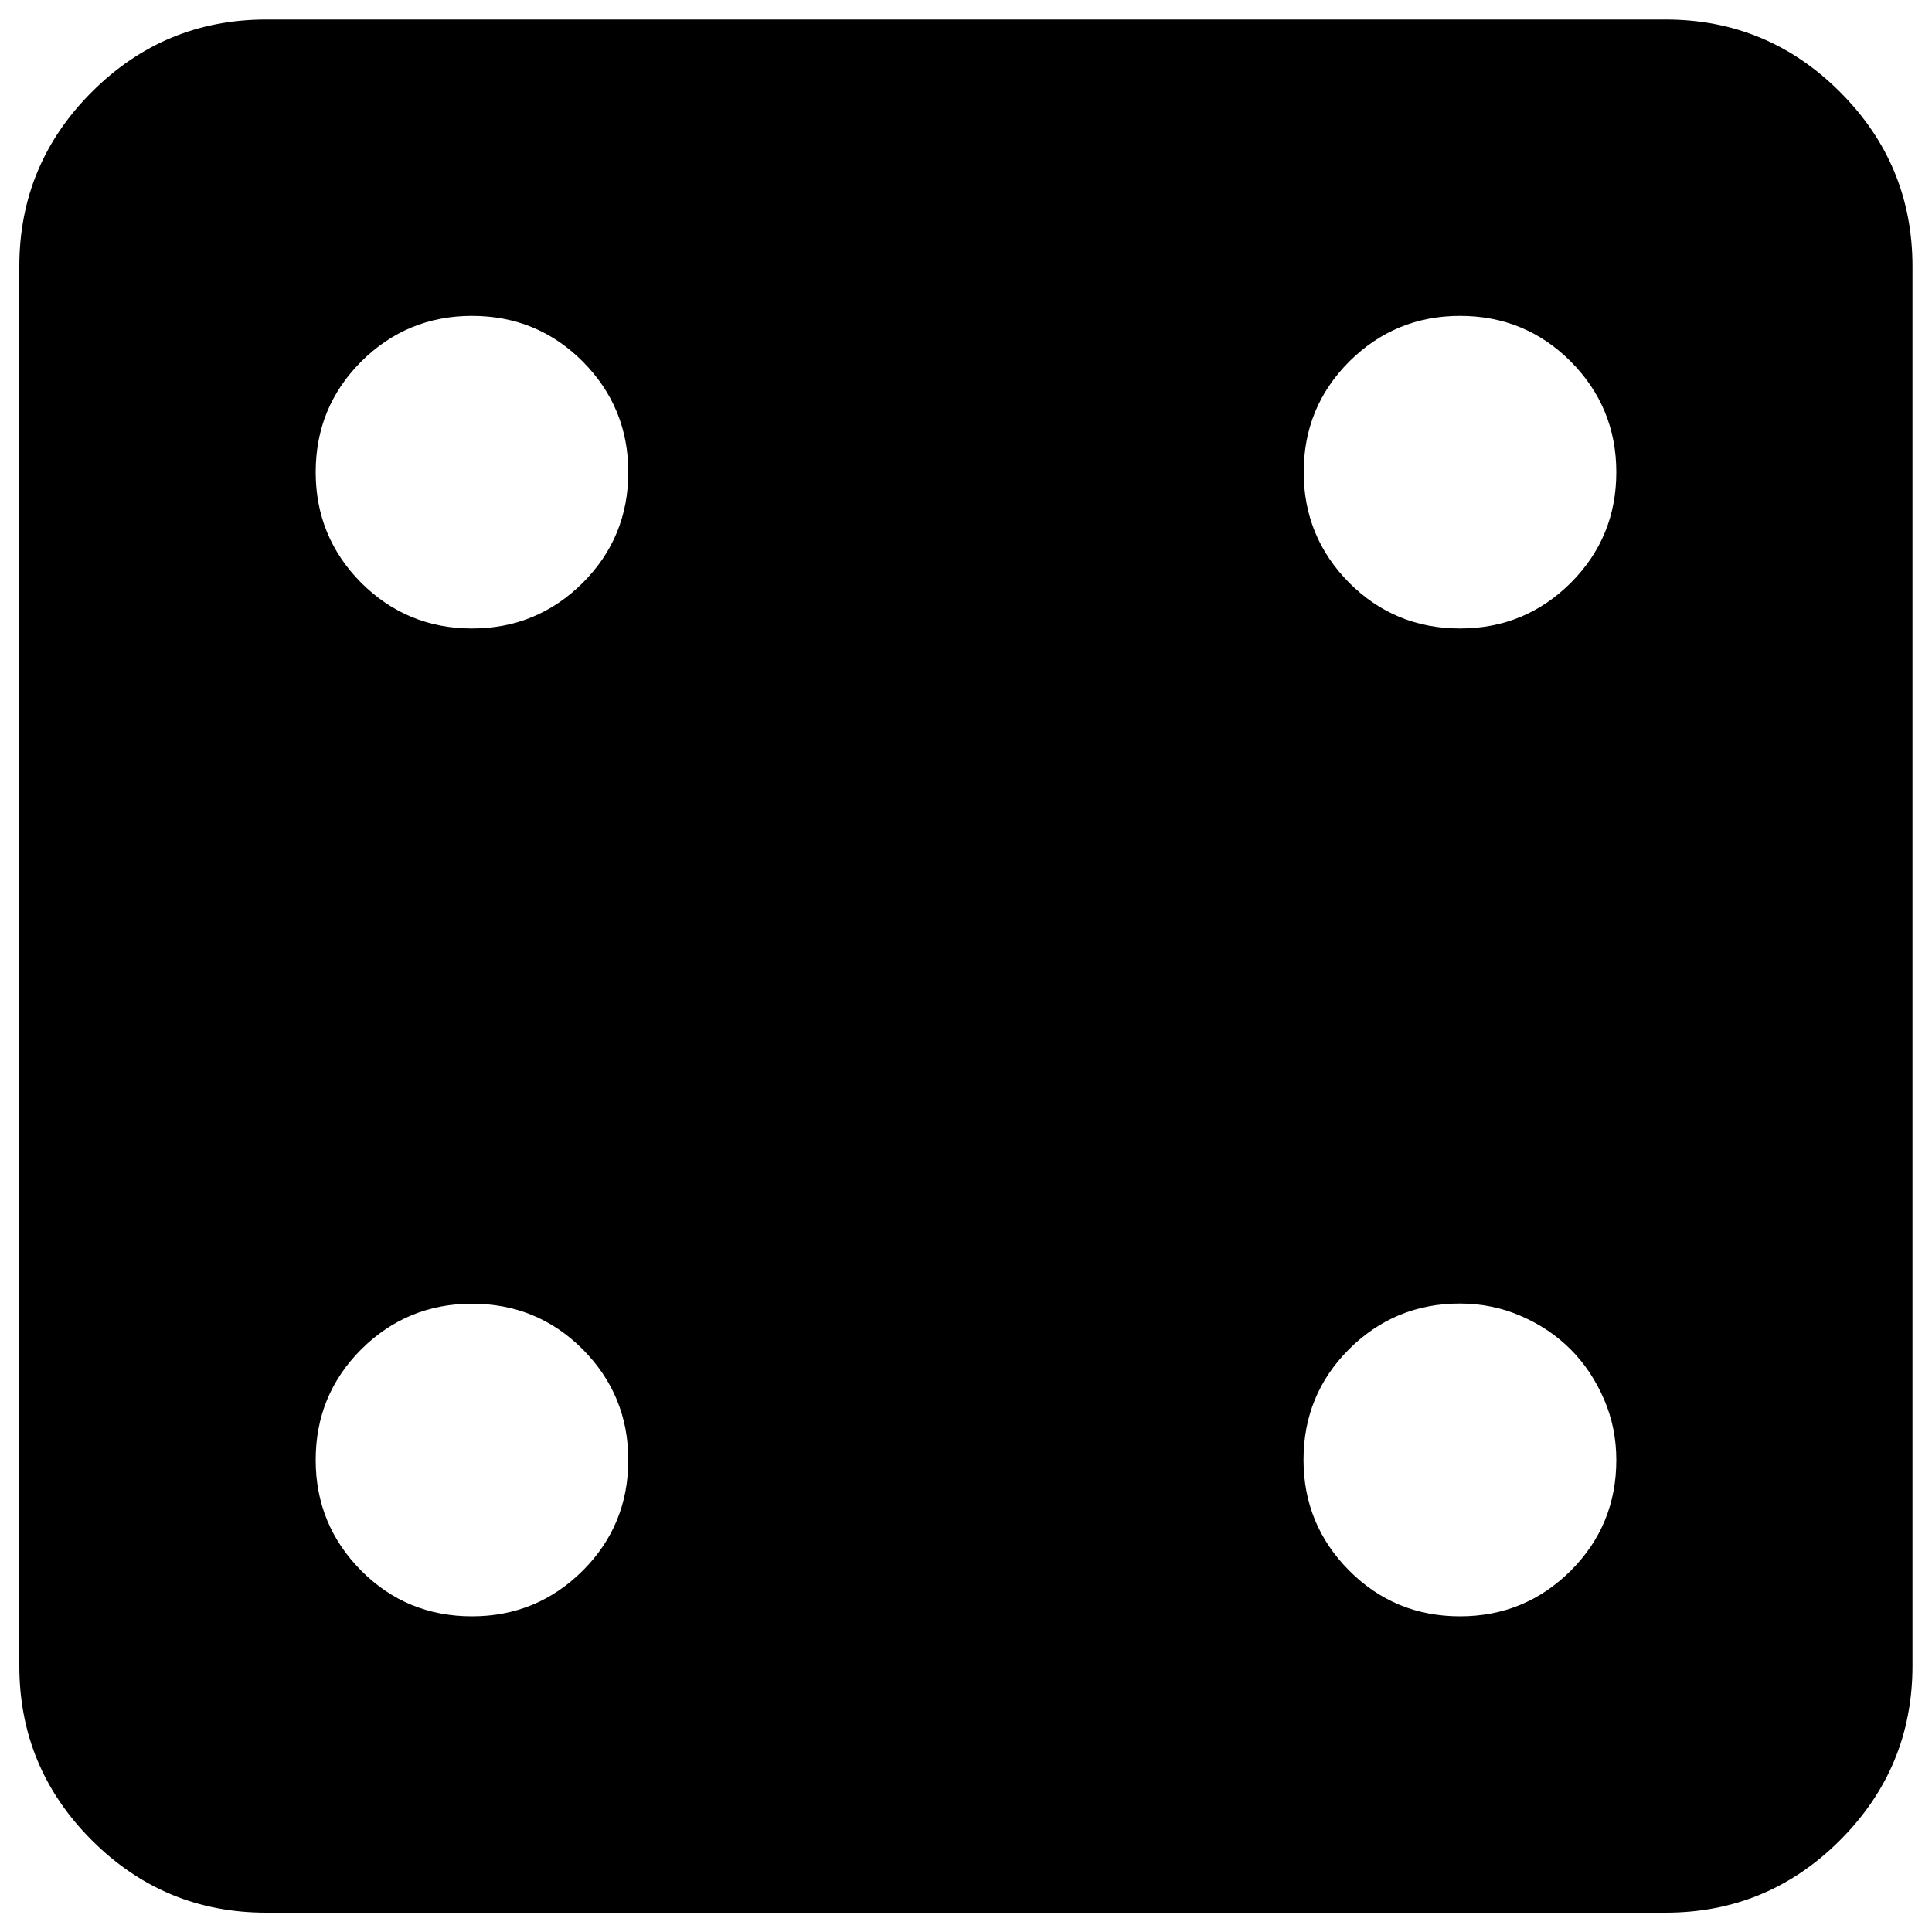<?xml version="1.0" encoding="utf-8"?>
<!-- Svg Vector Icons : http://www.onlinewebfonts.com/icon -->
<!DOCTYPE svg PUBLIC "-//W3C//DTD SVG 1.1//EN" "http://www.w3.org/Graphics/SVG/1.1/DTD/svg11.dtd">
<svg version="1.1" xmlns="http://www.w3.org/2000/svg" xmlns:xlink="http://www.w3.org/1999/xlink" x="0px" y="0px" viewBox="0 0 1000 1000" enable-background="new 0 0 1000 1000" xml:space="preserve">
<g><g transform="matrix(1 0 0 -1 0 1920)"><path d="M137.8,930c-35.2,0-65.3,12.5-90.3,37.5c-25,25-37.5,55.1-37.5,90.3v724.3c0,35.2,12.5,65.3,37.5,90.3c25,25,55.1,37.5,90.3,37.5h724.3c35.2,0,65.3-12.5,90.3-37.5c25-25,37.5-55.1,37.5-90.3v-724.3c0-35.2-12.5-65.3-37.5-90.3c-25-25-55.1-37.5-90.3-37.5H137.8z M244.3,1594.7c22.4,0,41.5,7.9,57.3,23.6c15.8,15.8,23.6,34.9,23.6,57.3c0,22.4-7.9,41.5-23.6,57.3c-15.8,15.8-34.9,23.6-57.3,23.6c-22.4,0-41.5-7.9-57.3-23.6c-15.8-15.8-23.6-34.9-23.6-57.3c0-22.4,7.9-41.5,23.6-57.3C202.8,1602.6,221.9,1594.7,244.3,1594.7z M755.7,1594.7c22.4,0,41.5,7.9,57.3,23.6c15.8,15.8,23.6,34.9,23.6,57.3c0,22.4-7.9,41.5-23.6,57.3c-15.8,15.8-34.9,23.6-57.3,23.6c-22.4,0-41.5-7.9-57.3-23.6c-15.8-15.8-23.6-34.9-23.6-57.3c0-22.4,7.9-41.5,23.6-57.3C714.1,1602.6,733.2,1594.7,755.7,1594.7z M244.3,1083.4c22.4,0,41.5,7.9,57.3,23.6c15.8,15.8,23.6,34.9,23.6,57.3s-7.9,41.5-23.6,57.3c-15.8,15.8-34.9,23.6-57.3,23.6c-22.4,0-41.5-7.9-57.3-23.6c-15.8-15.8-23.6-34.9-23.6-57.3s7.9-41.5,23.6-57.3S221.9,1083.4,244.3,1083.4z M755.7,1083.4c22.4,0,41.5,7.9,57.3,23.6c15.8,15.8,23.6,34.9,23.6,57.3c0,11.1-2.1,21.6-6.4,31.5c-4.3,9.9-10,18.5-17.3,25.8c-7.2,7.2-15.8,13-25.8,17.3c-9.9,4.3-20.5,6.4-31.5,6.4c-22.4,0-41.5-7.9-57.3-23.6c-15.8-15.8-23.6-34.9-23.6-57.3s7.9-41.5,23.6-57.3S733.2,1083.4,755.7,1083.4z"/></g></g>
</svg>